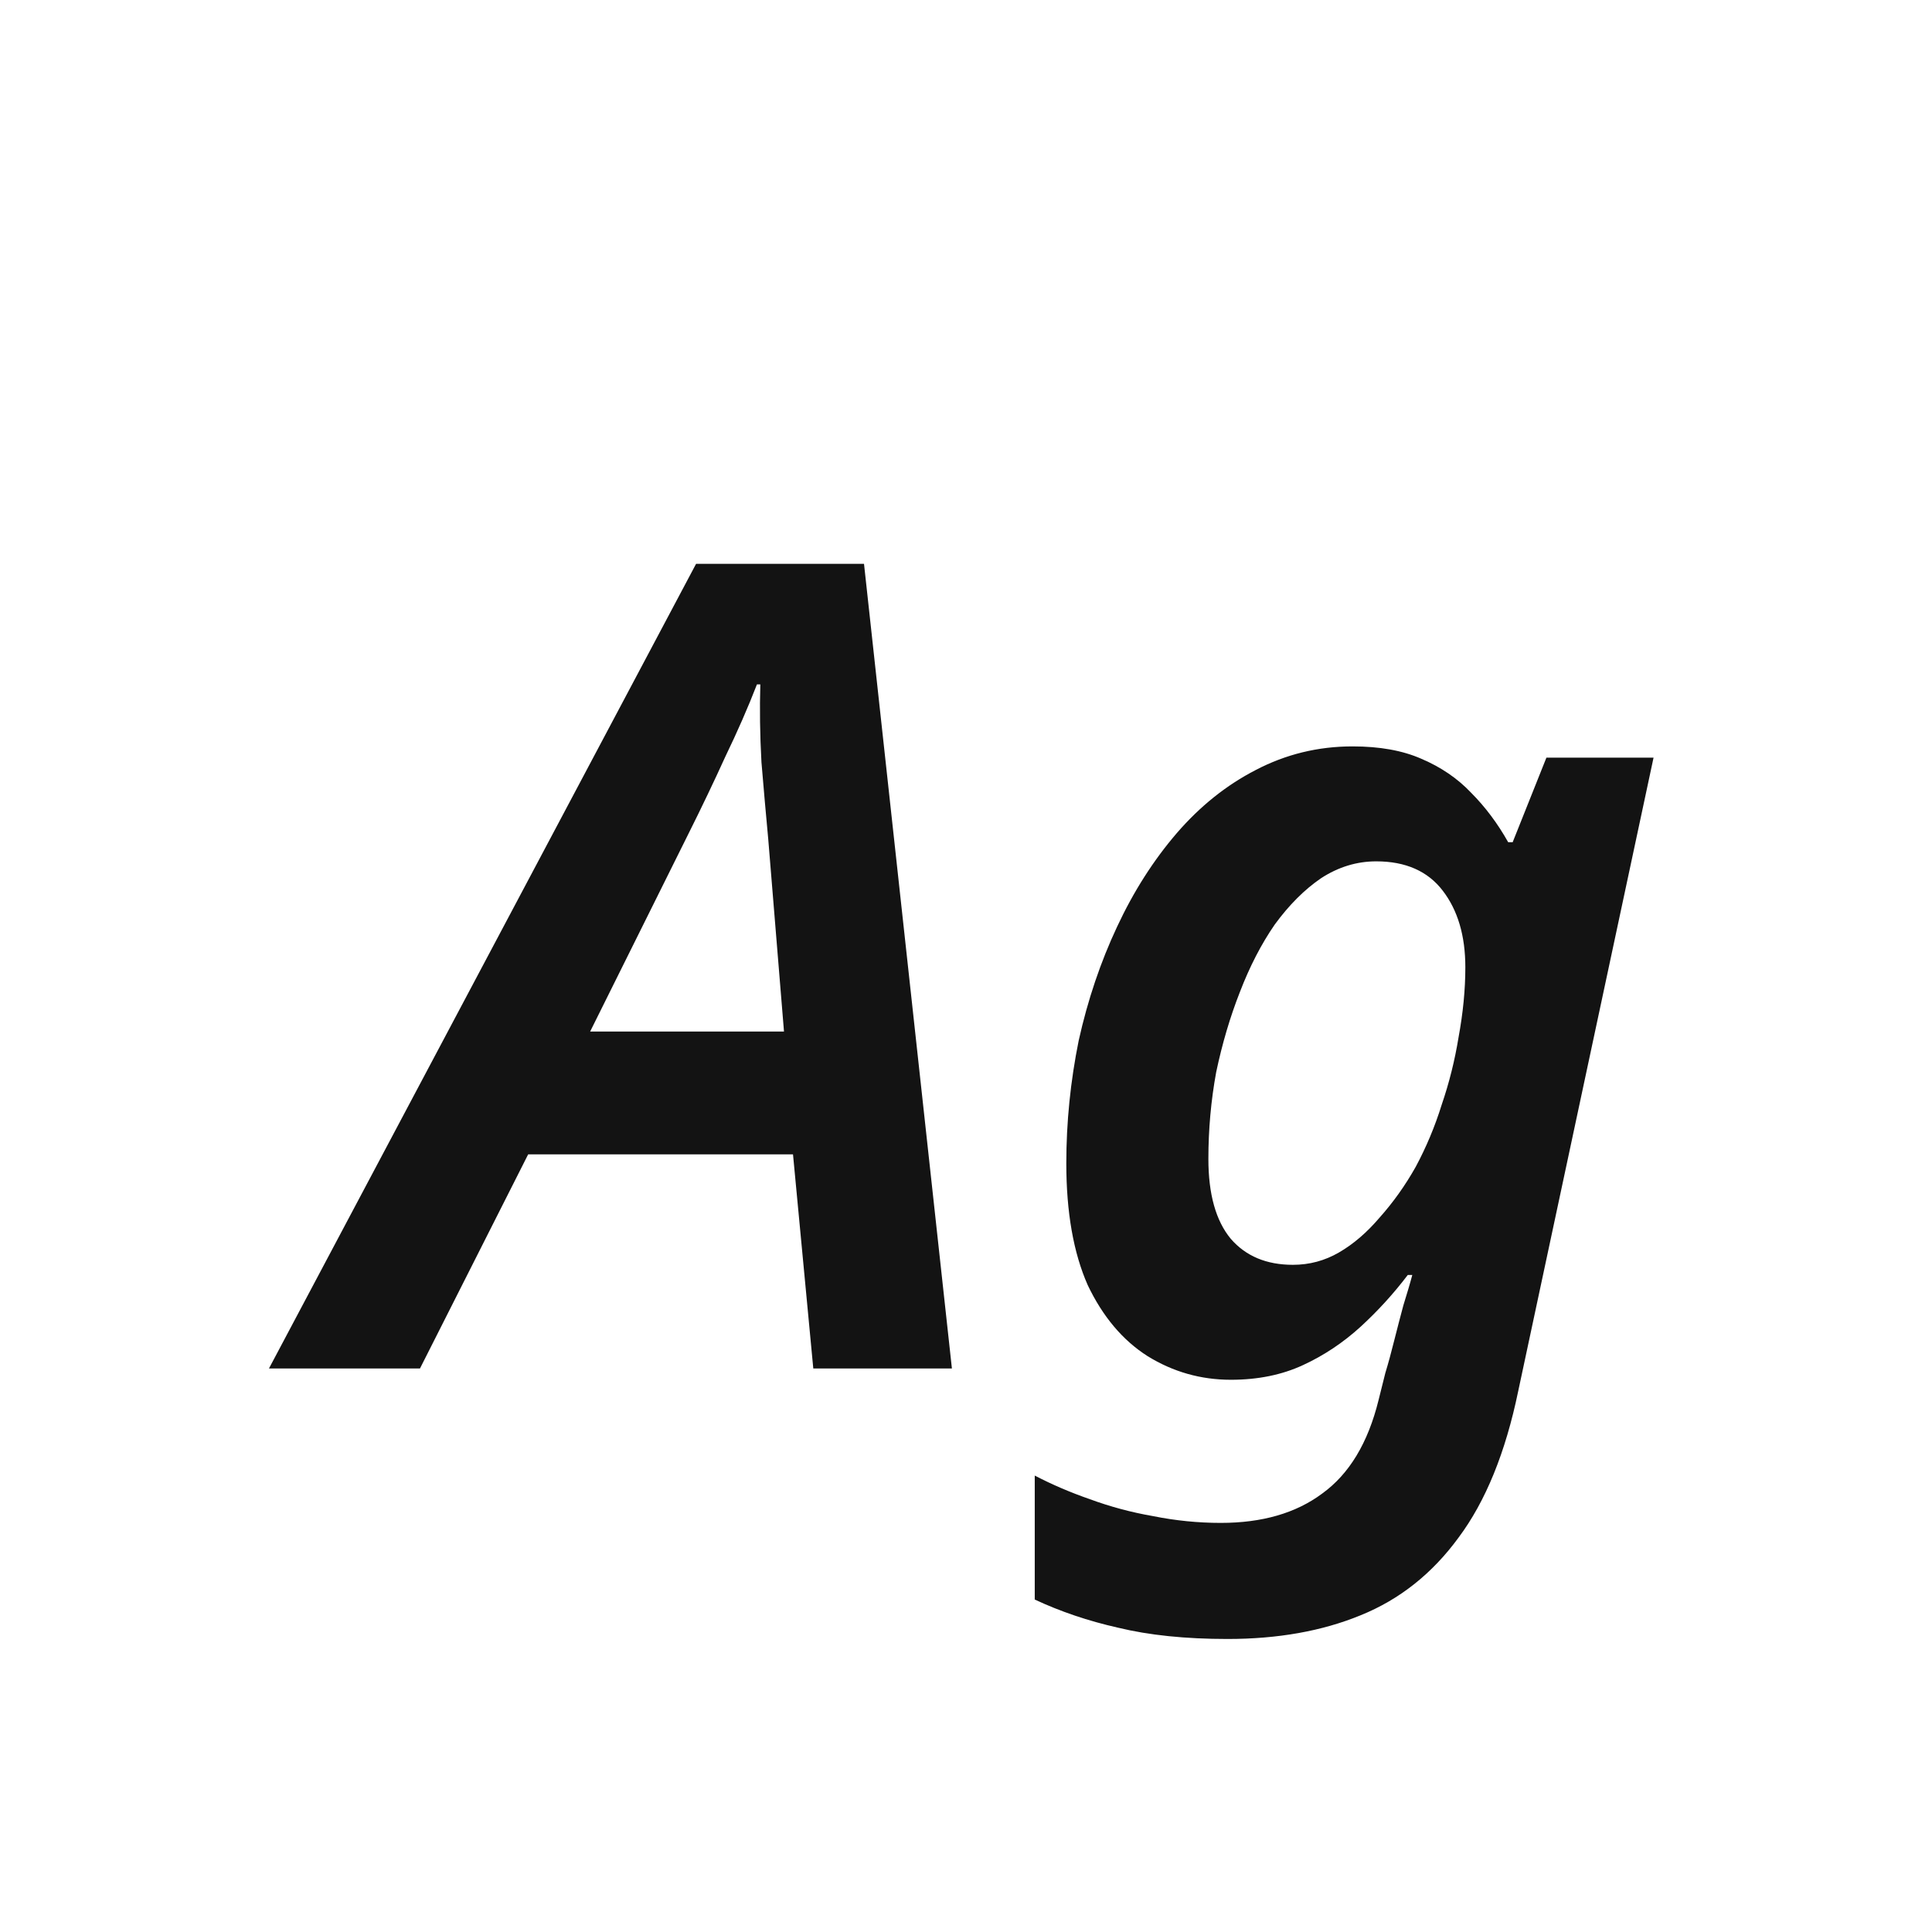 <svg width="24" height="24" viewBox="0 0 24 24" fill="none" xmlns="http://www.w3.org/2000/svg">
<path d="M3.341 17L8.647 7.004H10.733L11.825 17H10.103L9.851 14.34H6.561L5.217 17H3.341ZM7.331 12.814H9.739L9.543 10.42C9.515 10.121 9.487 9.804 9.459 9.468C9.44 9.123 9.436 8.801 9.445 8.502H9.403C9.291 8.791 9.16 9.09 9.011 9.398C8.871 9.706 8.717 10.028 8.549 10.364L7.331 12.814ZM15.248 20.36C14.726 20.36 14.273 20.313 13.89 20.22C13.517 20.136 13.172 20.019 12.854 19.87V18.33C13.069 18.442 13.298 18.54 13.54 18.624C13.793 18.717 14.054 18.787 14.325 18.834C14.604 18.89 14.884 18.918 15.165 18.918C15.678 18.918 16.098 18.797 16.424 18.554C16.761 18.311 16.994 17.924 17.125 17.392L17.209 17.056C17.246 16.935 17.283 16.799 17.32 16.65C17.358 16.501 17.395 16.356 17.433 16.216C17.479 16.067 17.517 15.941 17.544 15.838H17.488C17.311 16.071 17.115 16.286 16.901 16.482C16.686 16.678 16.448 16.837 16.186 16.958C15.925 17.079 15.627 17.14 15.29 17.14C14.917 17.14 14.572 17.042 14.255 16.846C13.947 16.65 13.699 16.356 13.512 15.964C13.335 15.563 13.246 15.059 13.246 14.452C13.246 13.939 13.298 13.43 13.4 12.926C13.512 12.422 13.671 11.951 13.877 11.512C14.082 11.073 14.329 10.686 14.618 10.35C14.908 10.014 15.235 9.753 15.598 9.566C15.972 9.37 16.373 9.272 16.802 9.272C17.139 9.272 17.423 9.323 17.657 9.426C17.899 9.529 18.105 9.669 18.273 9.846C18.45 10.023 18.604 10.229 18.735 10.462H18.791L19.21 9.412H20.541L18.86 17.28C18.702 18.045 18.454 18.652 18.119 19.1C17.792 19.548 17.386 19.87 16.901 20.066C16.424 20.262 15.874 20.36 15.248 20.36ZM16.061 15.712C16.266 15.712 16.457 15.661 16.634 15.558C16.812 15.455 16.98 15.311 17.139 15.124C17.306 14.937 17.456 14.727 17.587 14.494C17.717 14.251 17.825 13.995 17.909 13.724C18.002 13.453 18.072 13.173 18.119 12.884C18.174 12.585 18.203 12.296 18.203 12.016C18.203 11.624 18.109 11.307 17.922 11.064C17.736 10.821 17.46 10.7 17.096 10.7C16.854 10.7 16.625 10.77 16.41 10.91C16.205 11.05 16.014 11.241 15.836 11.484C15.668 11.727 15.524 12.007 15.402 12.324C15.281 12.632 15.183 12.963 15.108 13.318C15.043 13.673 15.011 14.032 15.011 14.396C15.011 14.835 15.104 15.166 15.29 15.39C15.477 15.605 15.734 15.712 16.061 15.712Z" fill="#131313"/>
</svg>
